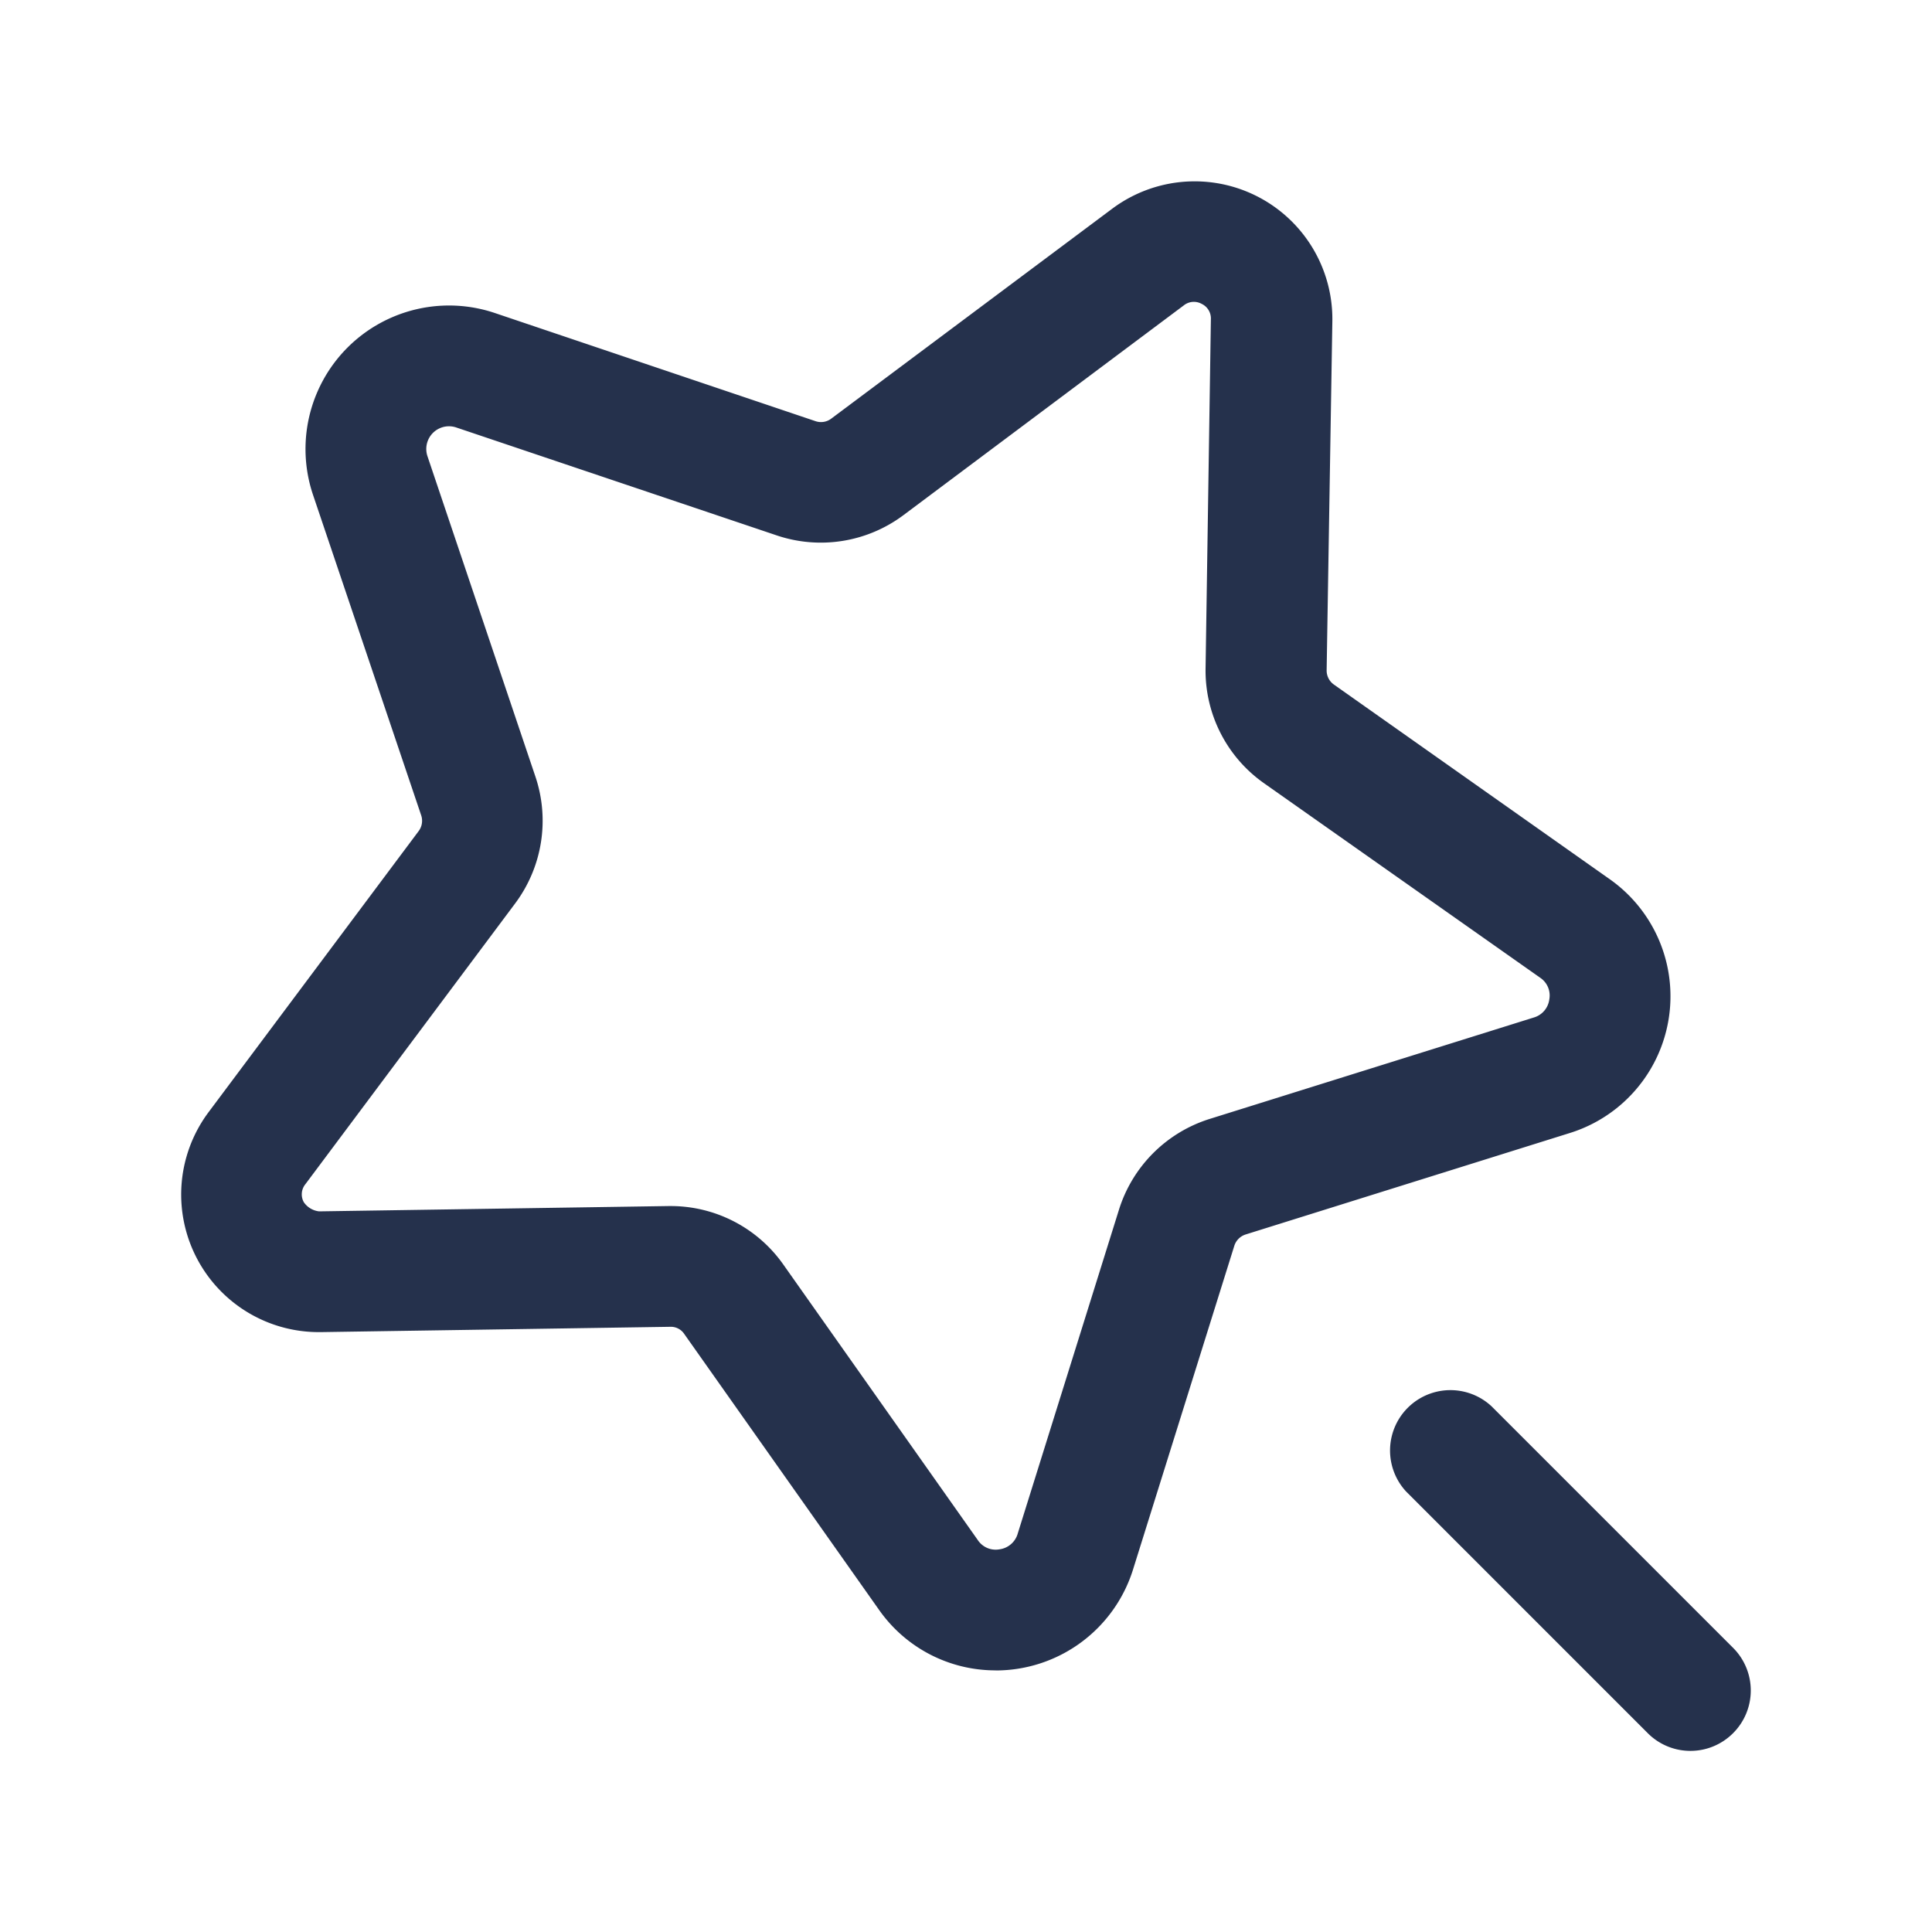 <svg id="Layer" xmlns="http://www.w3.org/2000/svg" viewBox="0 0 24 24"><defs><style>.cls-1{fill:#25314c;}</style></defs><path id="star-magic" class="cls-1" d="M12.368,20.75A1.766,1.766,0,0,1,10.921,20L8.5,16.571a.2.2,0,0,0-.176-.089l-4.339.066H3.96a1.709,1.709,0,0,1-1.367-2.735L5.2,10.325a.213.213,0,0,0,.031-.2L3.888,6.146A1.783,1.783,0,0,1,6.146,3.888l3.982,1.343a.211.211,0,0,0,.2-.032l3.488-2.606a1.711,1.711,0,0,1,2.735,1.394L16.48,8.328a.213.213,0,0,0,.089.175L20,10.924a1.779,1.779,0,0,1-.5,3.151l-4.026,1.26a.216.216,0,0,0-.141.141L14.074,19.5a1.787,1.787,0,0,1-1.706,1.251ZM8.329,14.982a1.711,1.711,0,0,1,1.4.724l2.418,3.426a.266.266,0,0,0,.271.114.273.273,0,0,0,.226-.2L13.9,15.028A1.719,1.719,0,0,1,15.026,13.9l4.027-1.26a.27.27,0,0,0,.193-.225.265.265,0,0,0-.113-.269h0L15.7,9.728a1.71,1.71,0,0,1-.724-1.423l.066-4.34a.2.2,0,0,0-.114-.19.2.2,0,0,0-.223.019L11.222,6.4a1.714,1.714,0,0,1-1.573.251L5.667,5.31a.282.282,0,0,0-.357.357L6.652,9.65A1.717,1.717,0,0,1,6.4,11.222L3.794,14.71a.2.2,0,0,0-.02.224.266.266,0,0,0,.19.114l4.34-.066Zm13.2,6.548a.749.749,0,0,0,0-1.06l-3-3a.75.75,0,0,0-1.06,1.06l3,3a.748.748,0,0,0,1.06,0Z"/></svg>